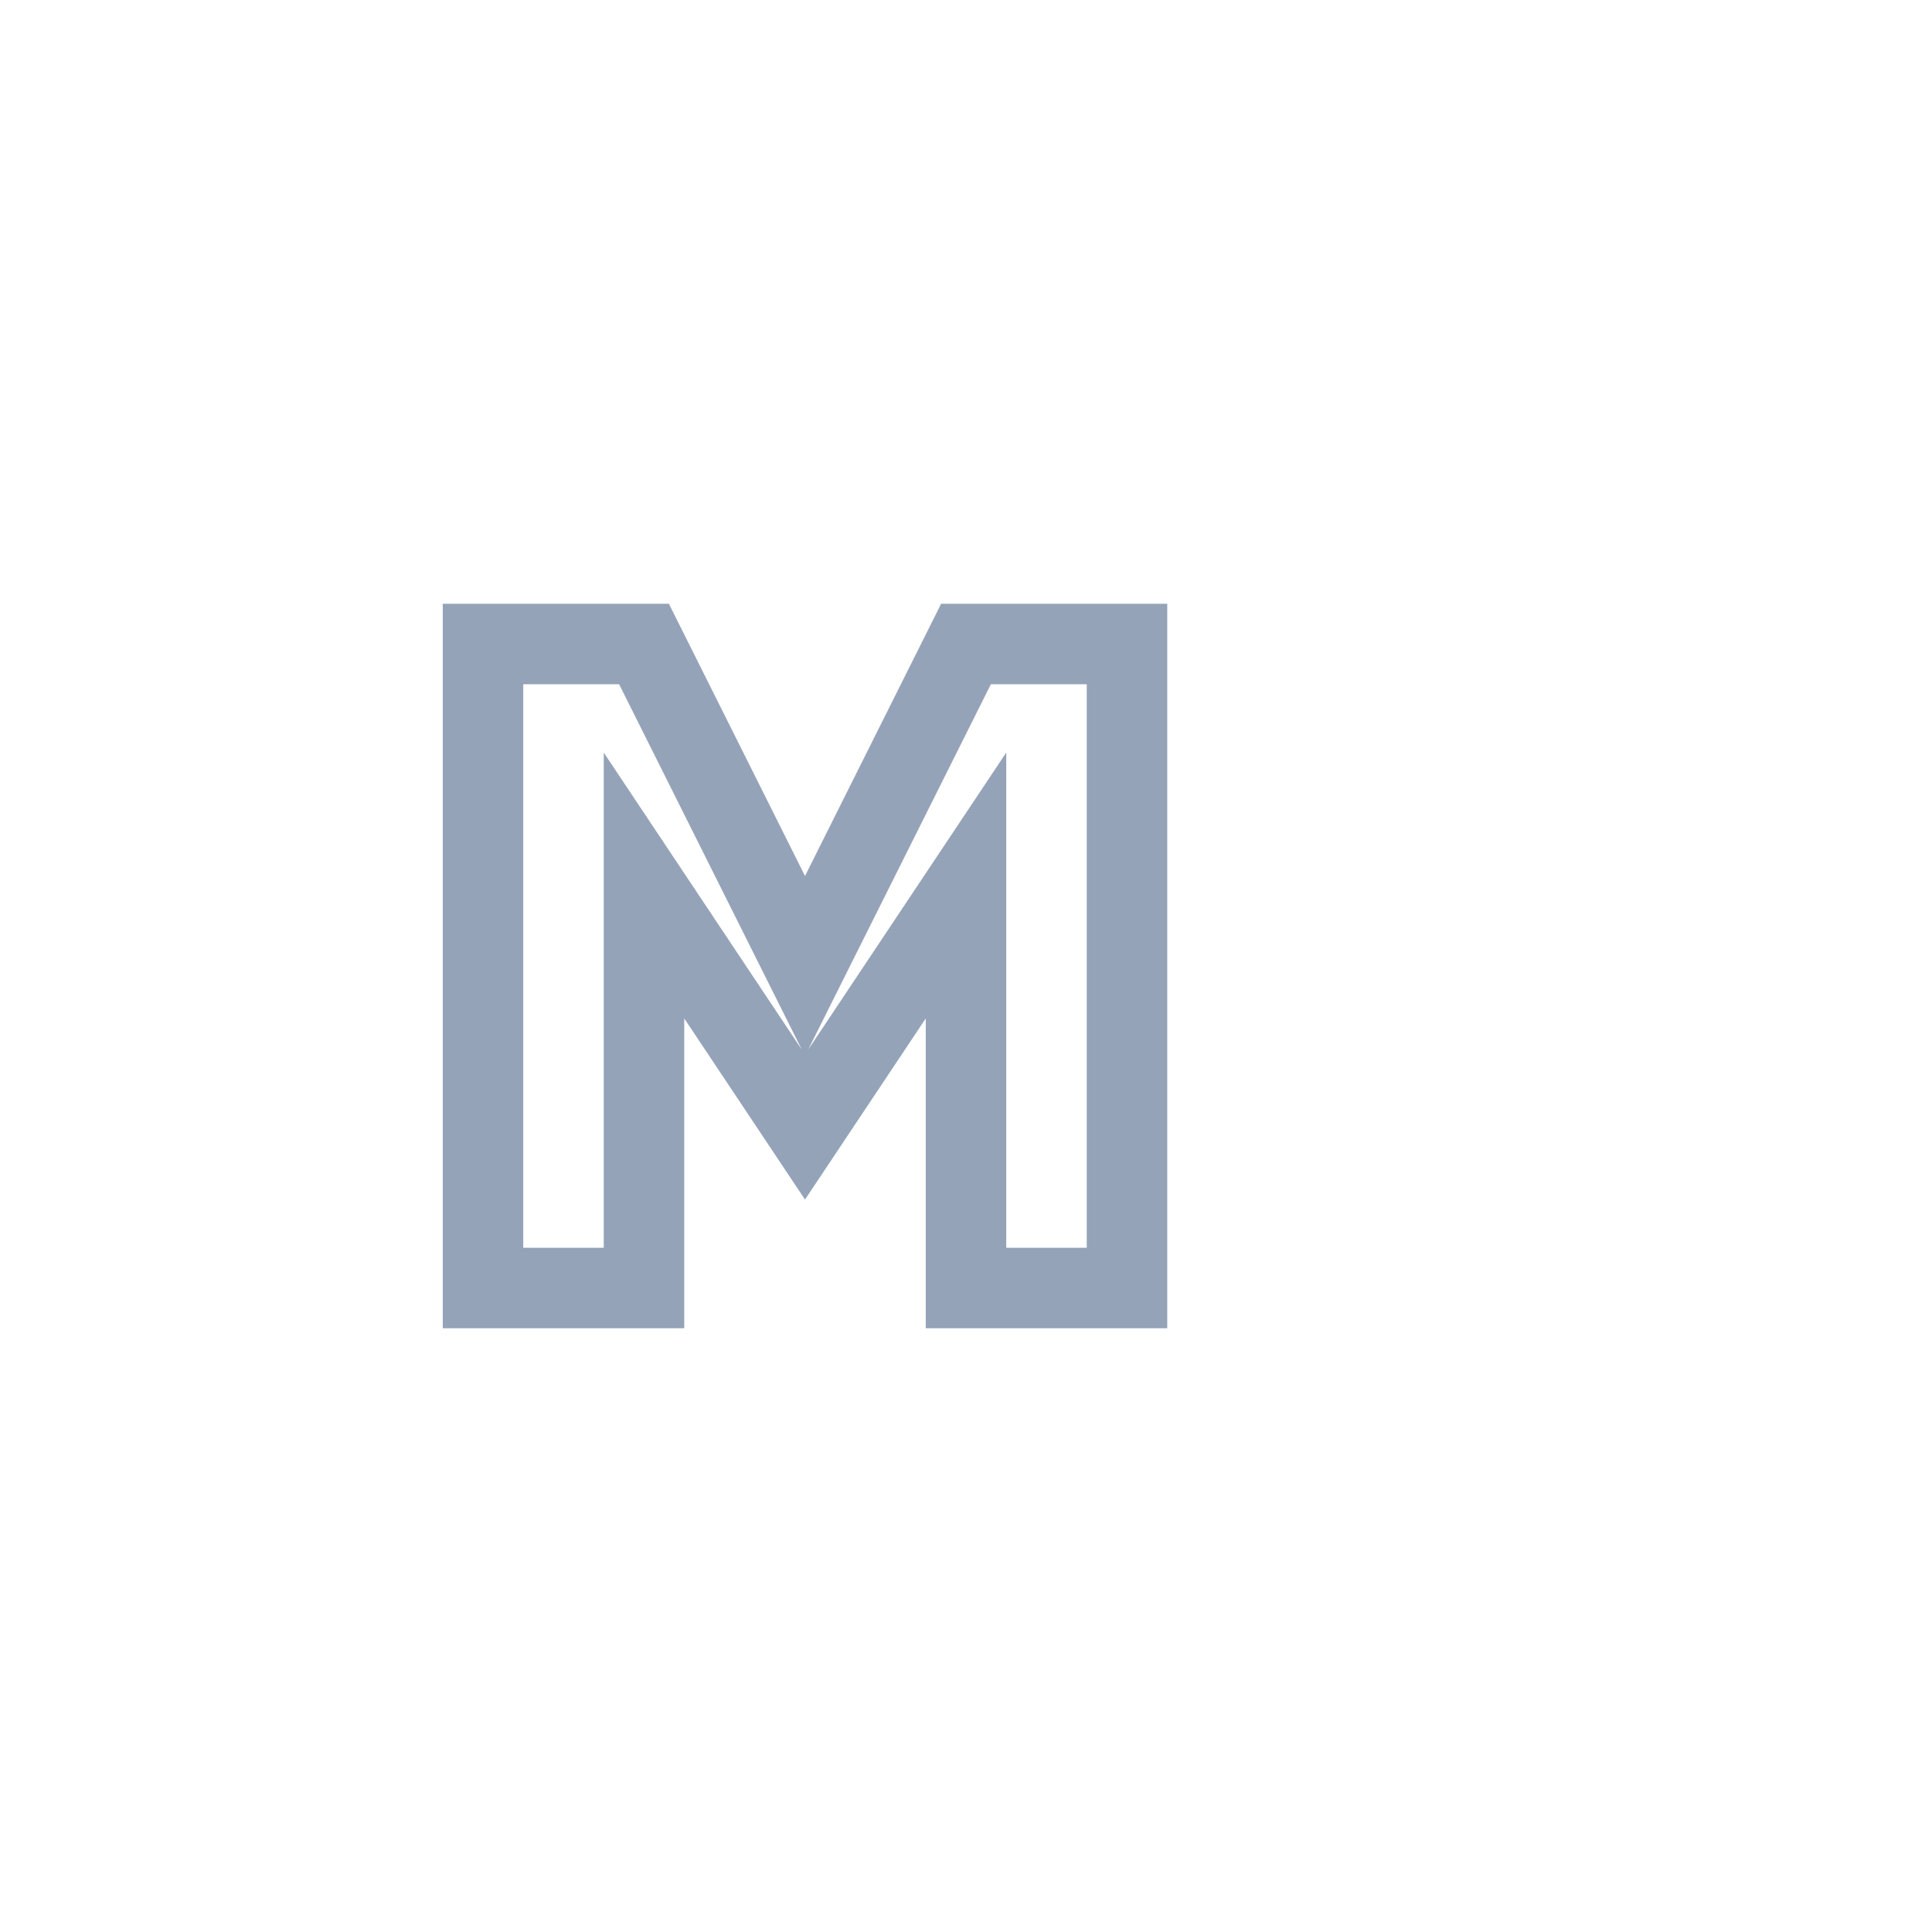 <?xml version="1.0" encoding="UTF-8"?>
<svg width="48" height="48" viewBox="0 0 48 48" fill="none" xmlns="http://www.w3.org/2000/svg">
  <!-- MBTI字母 -->
  <g fill="none" stroke="#94a3b8" stroke-width="2">
    <!-- M -->
    <path d="M12 16 L16 16 L20 24 L24 16 L28 16 L28 32 L24 32 L24 22 L20 28 L16 22 L16 32 L12 32 Z"/>
  </g>
</svg> 